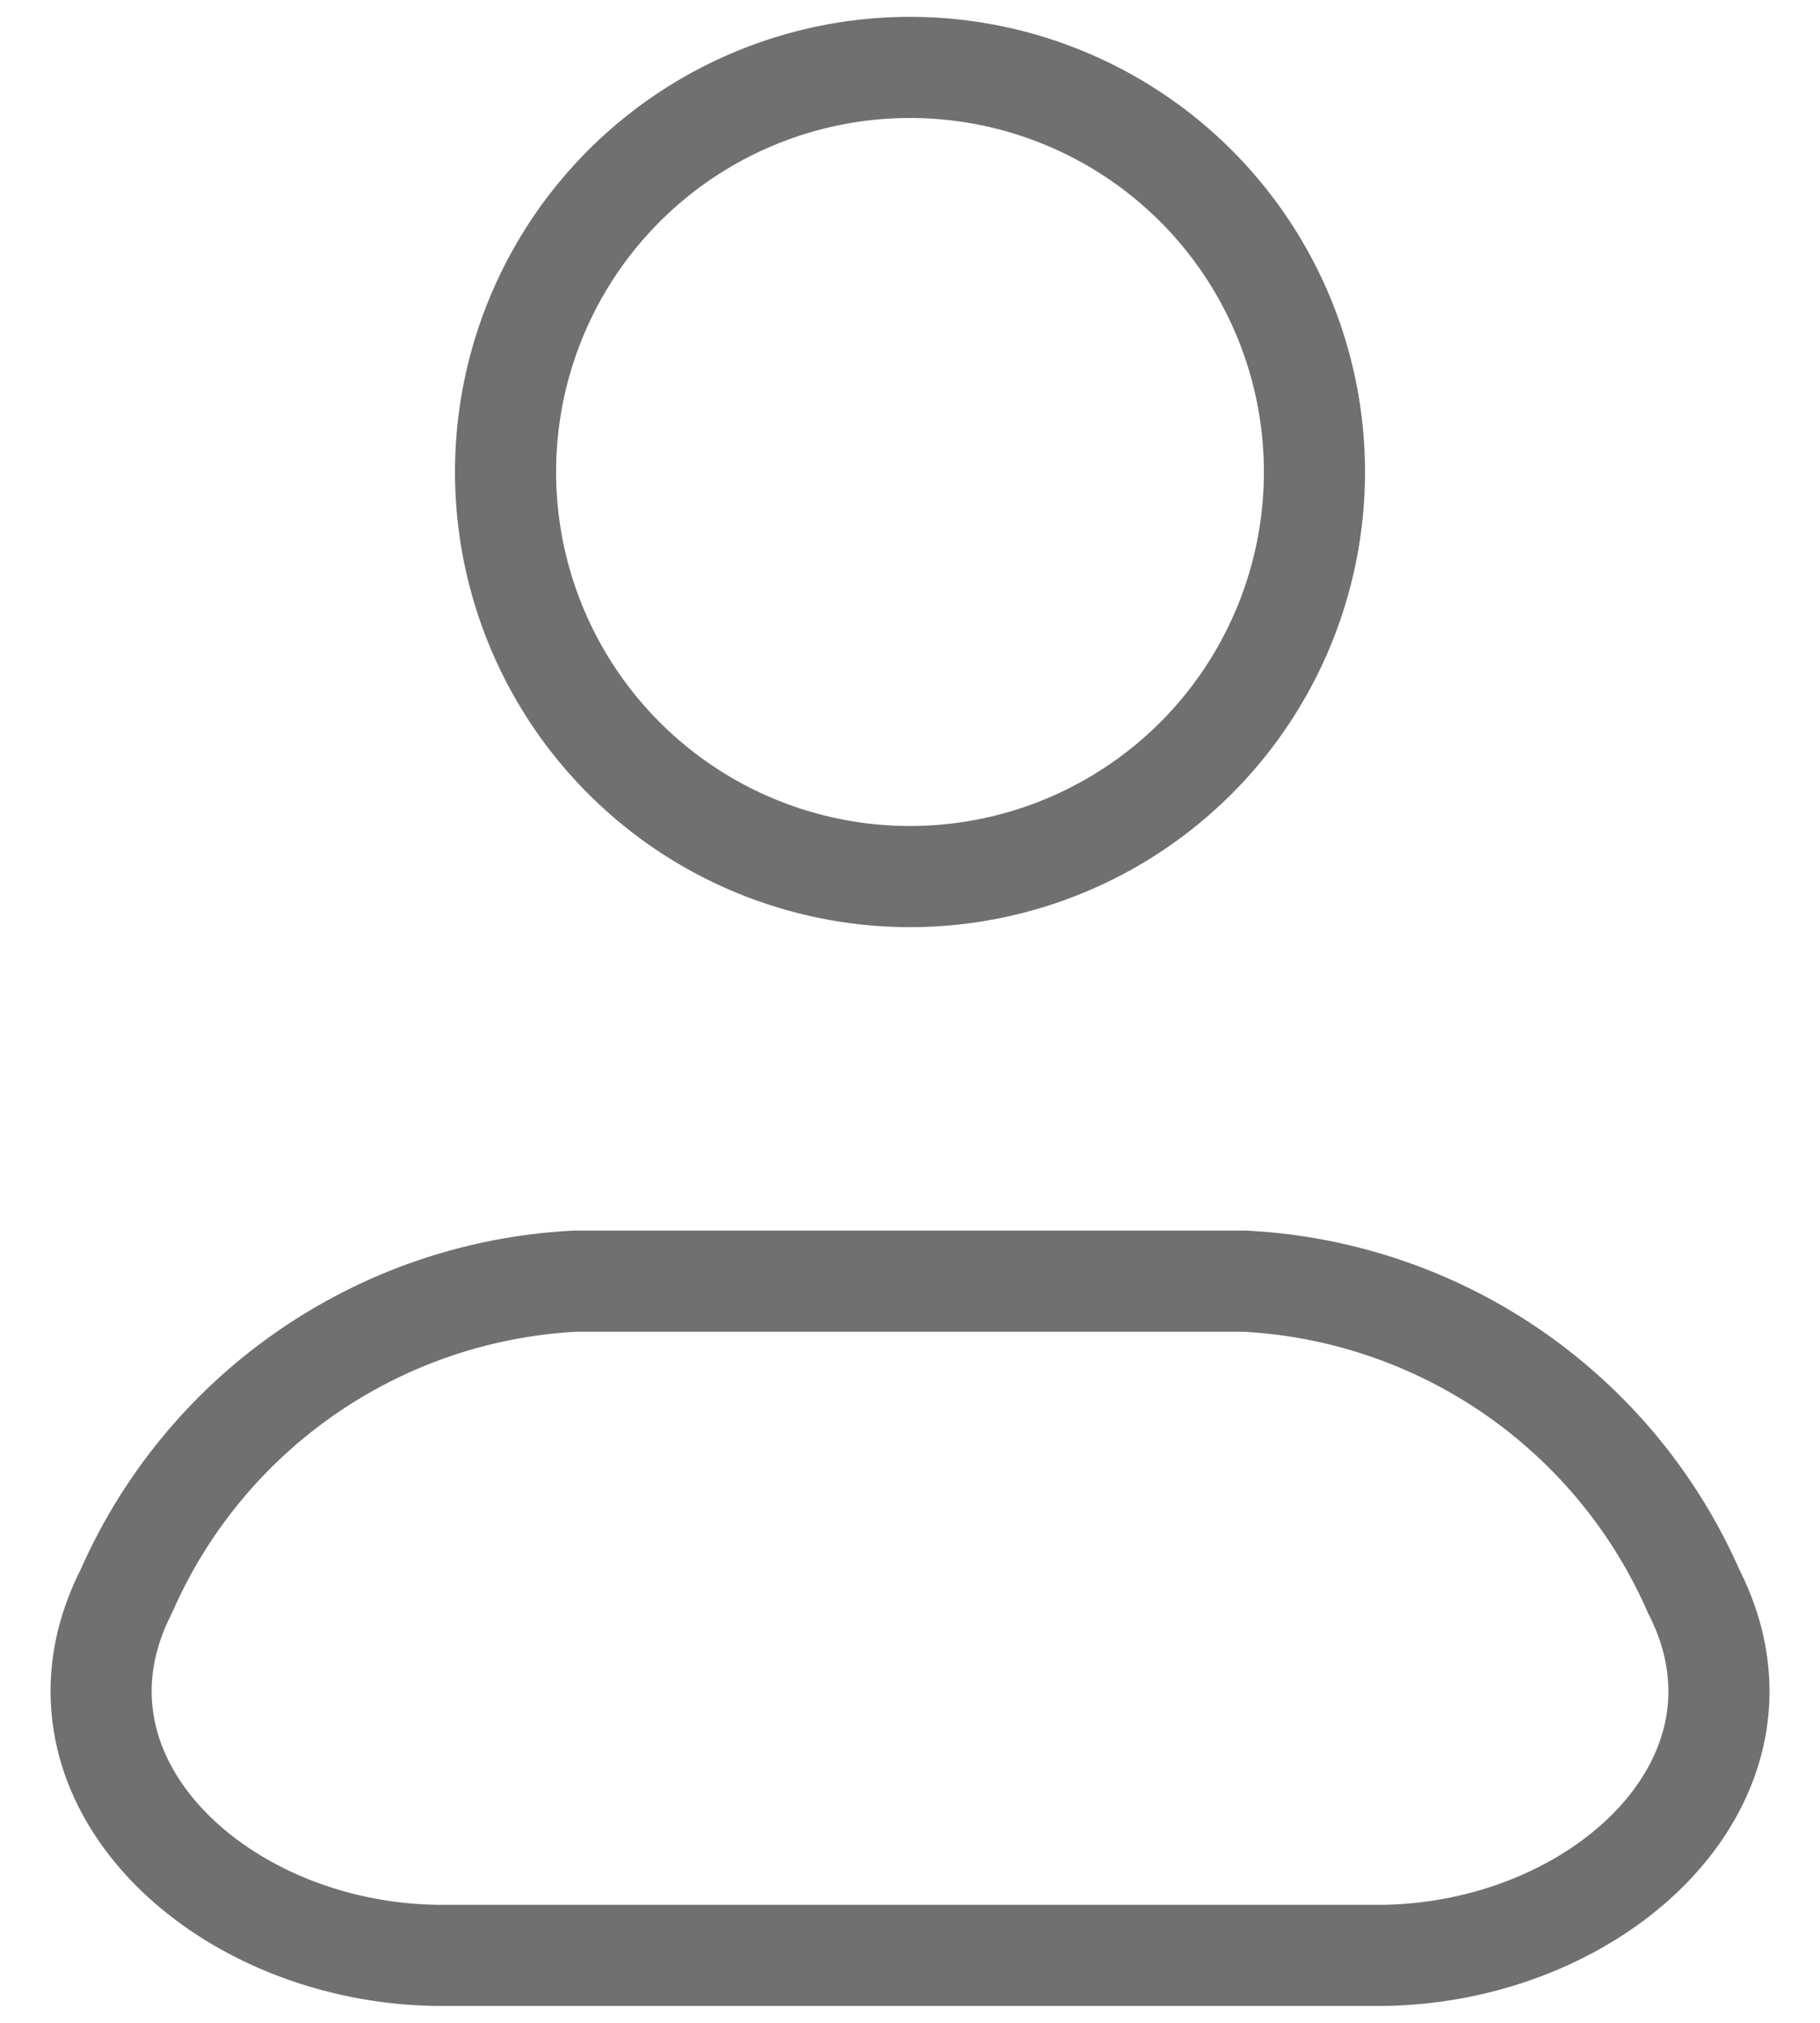 <svg width="27" height="30" fill="none" xmlns="http://www.w3.org/2000/svg"><path clip-rule="evenodd" d="M18.454 19H8.546a7.702 7.702 0 0 0-6.672 4.6C.46 26.376 3.282 29 6.564 29h13.872c3.284 0 6.106-2.624 4.69-5.4a7.702 7.702 0 0 0-6.672-4.6ZM19.5 7a6 6 0 1 1-12 0 6 6 0 0 1 12 0Z" stroke="#707070" stroke-width="1.5" stroke-linecap="round" stroke-linejoin="round"/></svg>